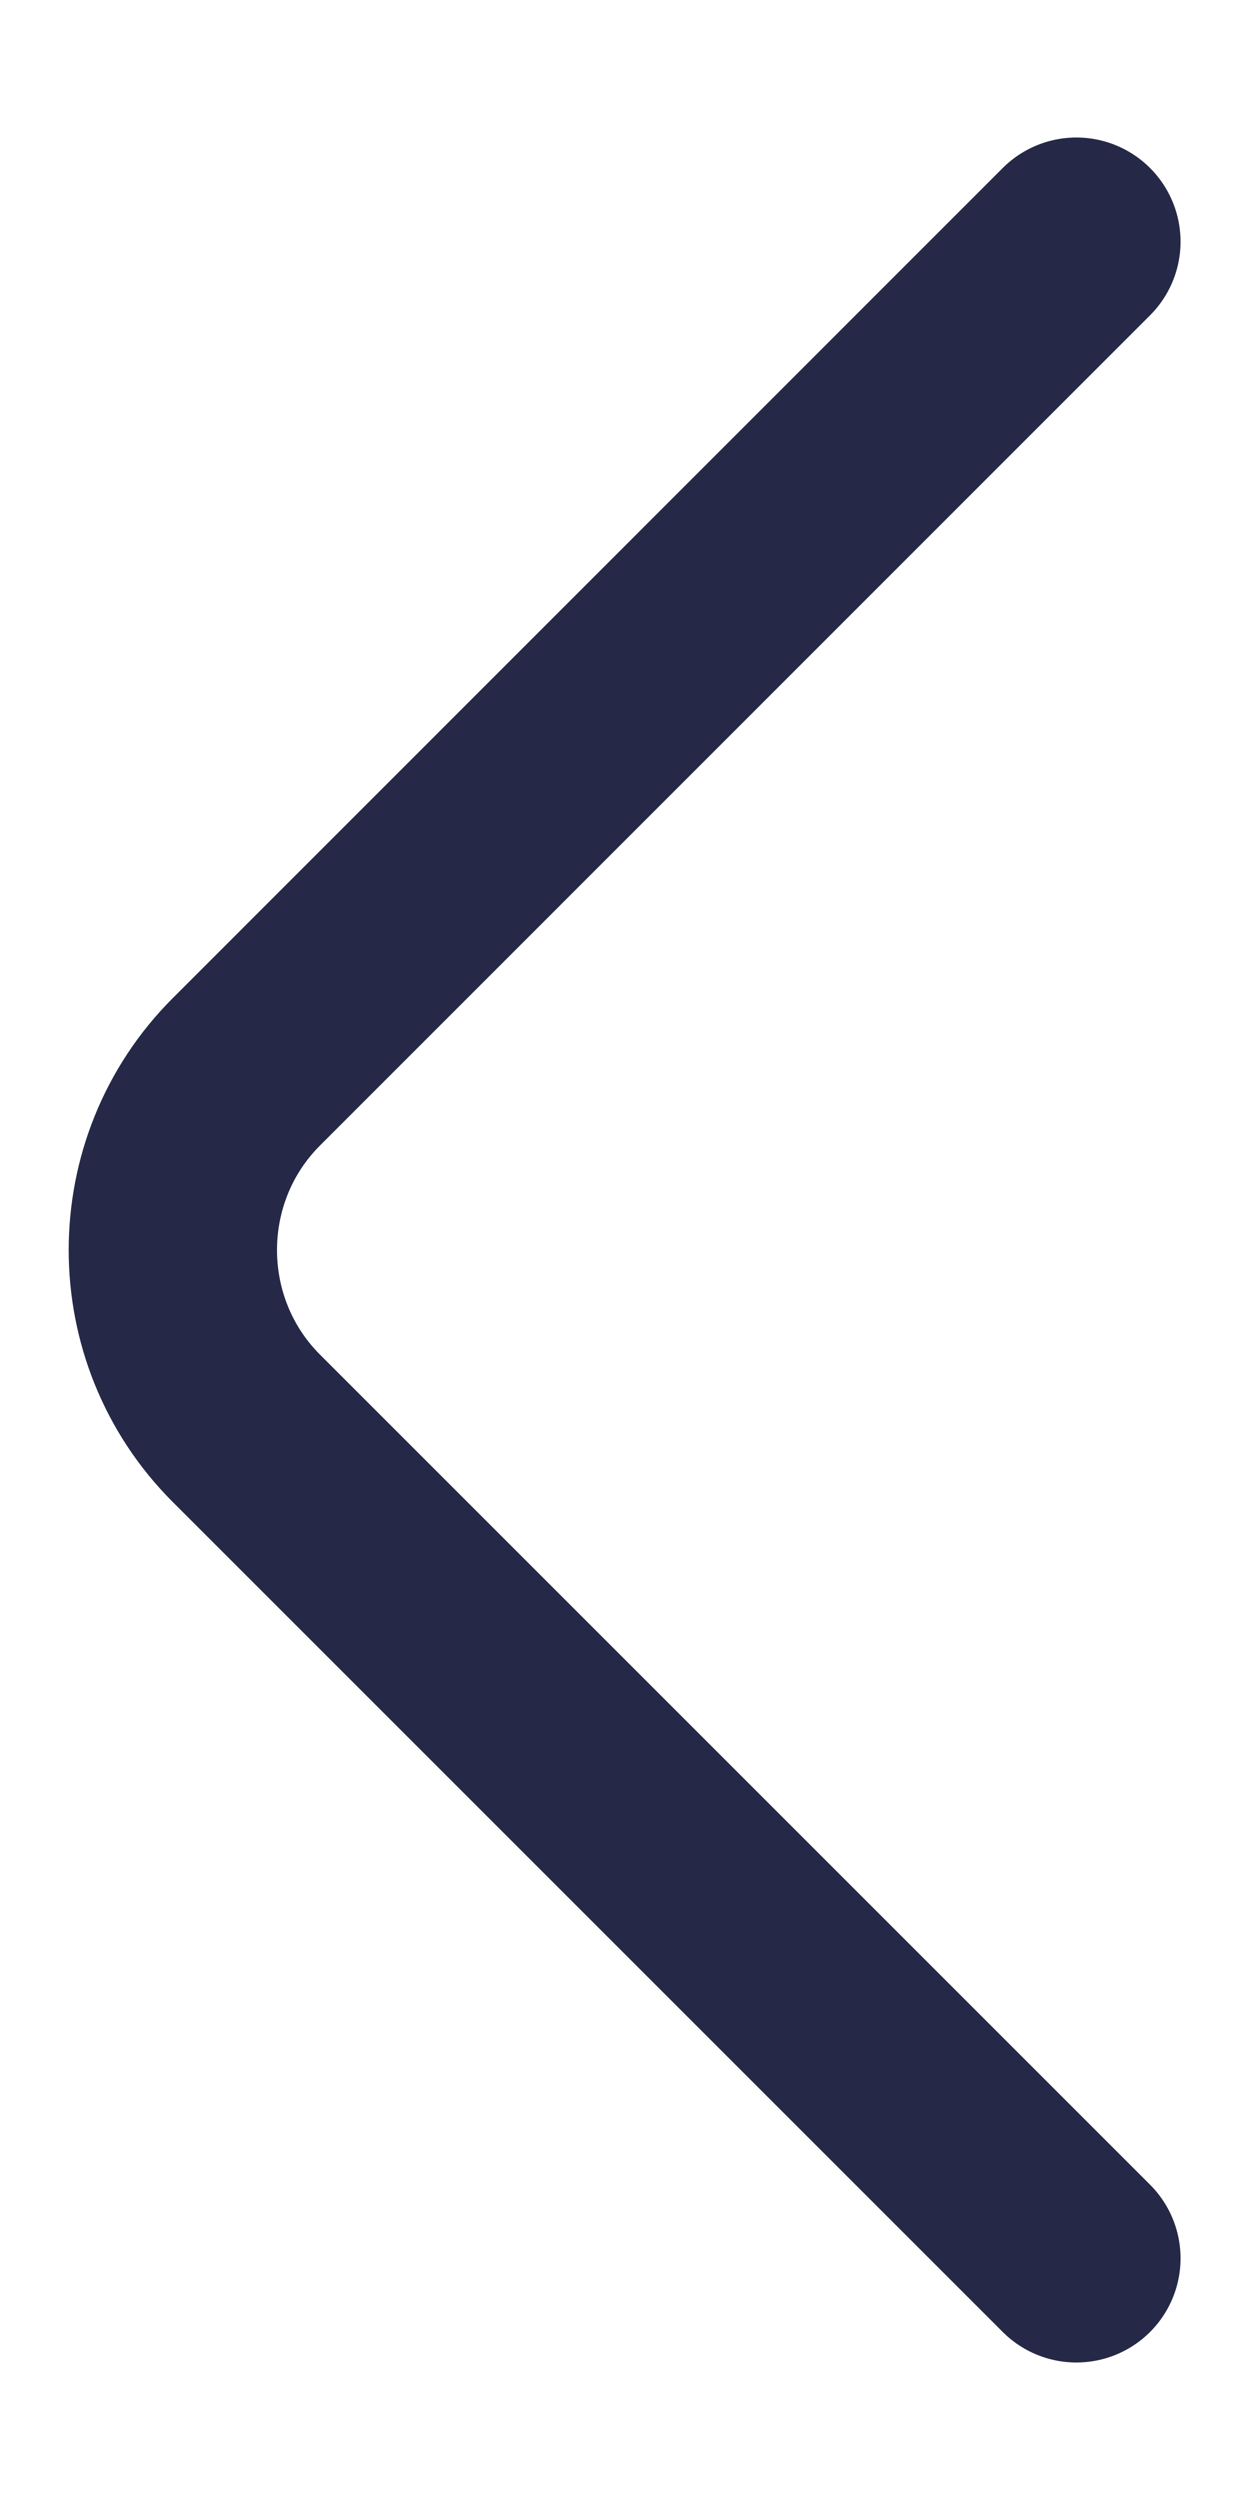 <svg width="9" height="18" viewBox="0 0 9 18" fill="none" xmlns="http://www.w3.org/2000/svg">
<path d="M7.75 16.26L1.774 10.284C1.068 9.578 1.068 8.423 1.774 7.717L7.75 1.74" stroke="#252947" stroke-width="1.5" stroke-miterlimit="10" stroke-linecap="round" stroke-linejoin="round"/>
</svg>
